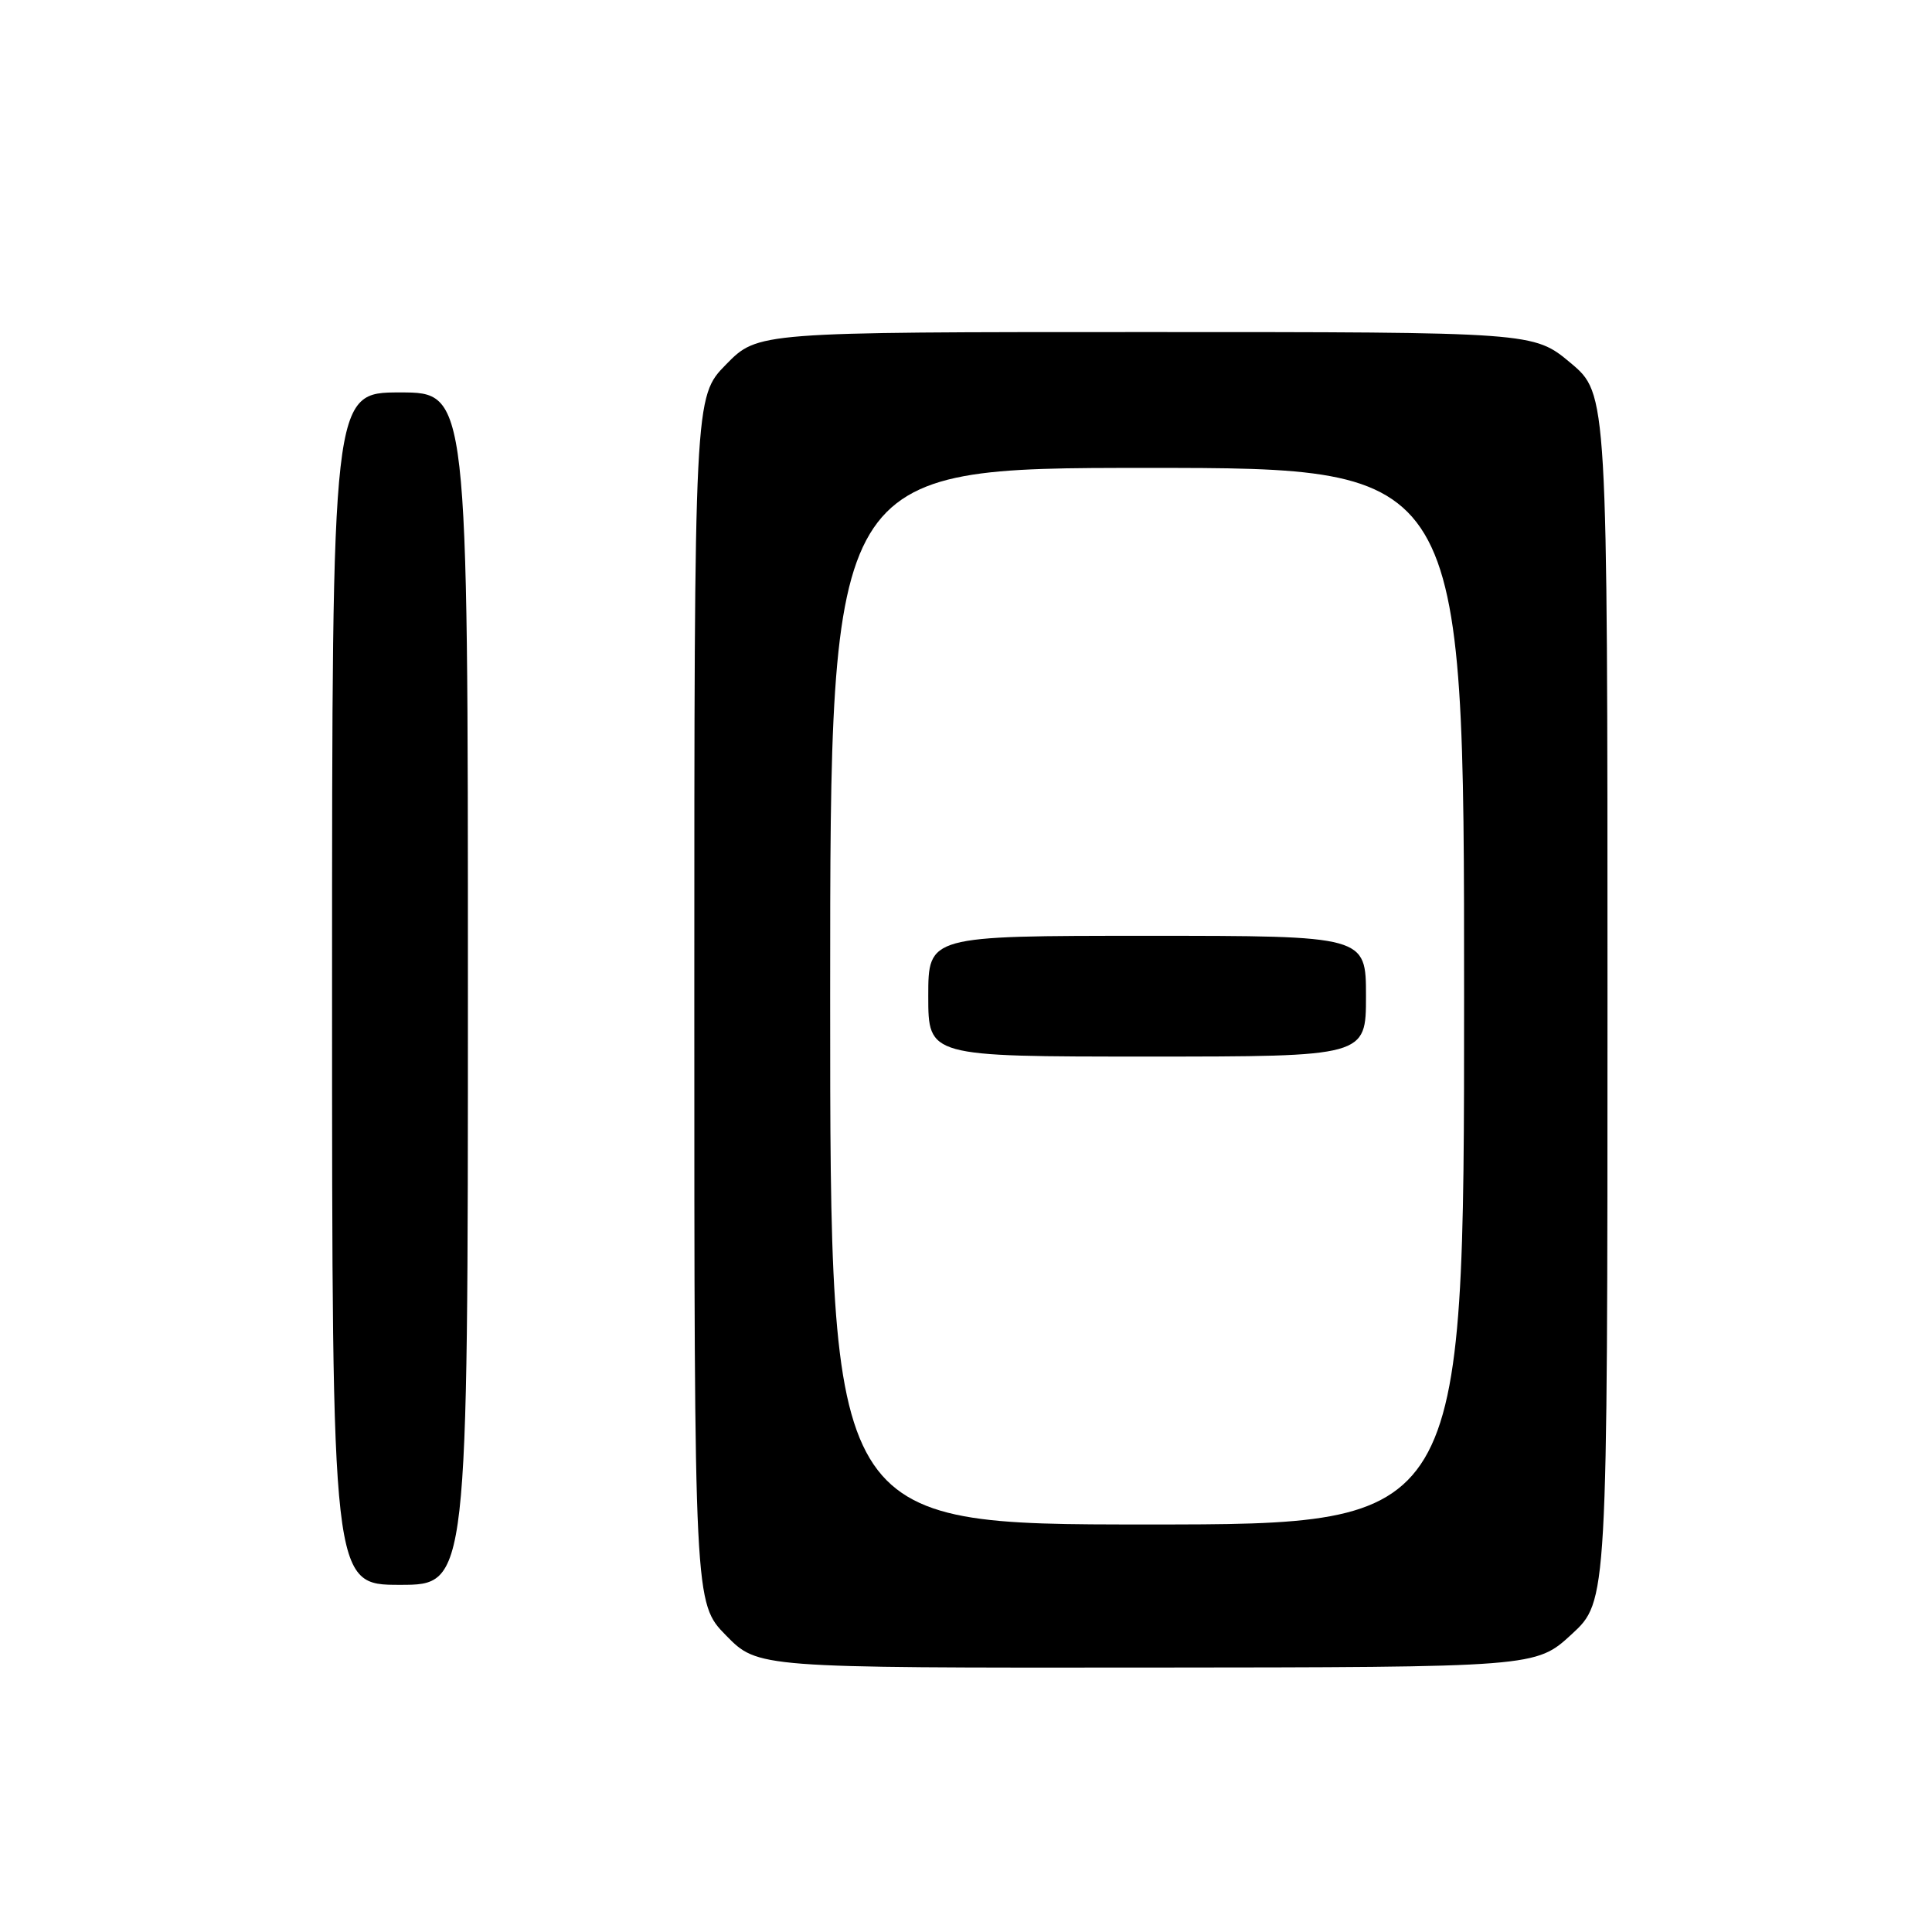 <?xml version="1.0" encoding="UTF-8" standalone="no"?>
<!DOCTYPE svg PUBLIC "-//W3C//DTD SVG 1.1//EN" "http://www.w3.org/Graphics/SVG/1.1/DTD/svg11.dtd" >
<svg xmlns="http://www.w3.org/2000/svg" xmlns:xlink="http://www.w3.org/1999/xlink" version="1.1" viewBox="0 0 256 256">
 <g >
 <path fill="currentColor"
d=" M 208.25 216.55 C 213.00 212.18 213.00 212.18 213.00 132.18 C 213.00 52.19 213.00 52.19 208.11 48.09 C 203.22 44.00 203.22 44.00 151.82 44.00 C 100.42 44.00 100.42 44.00 96.21 48.29 C 92.00 52.58 92.00 52.58 92.00 132.50 C 92.00 212.42 92.00 212.42 96.21 216.71 C 100.42 221.00 100.42 221.00 151.96 220.96 C 203.50 220.92 203.50 220.92 208.25 216.55 Z  M 62.00 131.00 C 62.00 52.00 62.00 52.00 53.00 52.00 C 44.00 52.00 44.00 52.00 44.00 131.00 C 44.00 210.00 44.00 210.00 53.00 210.00 C 62.00 210.00 62.00 210.00 62.00 131.00 Z  M 110.00 132.00 C 110.00 62.00 110.00 62.00 152.00 62.00 C 194.00 62.00 194.00 62.00 194.00 132.00 C 194.00 202.00 194.00 202.00 152.00 202.00 C 110.00 202.00 110.00 202.00 110.00 132.00 Z  M 181.00 132.00 C 181.00 124.00 181.00 124.00 152.00 124.00 C 123.00 124.00 123.00 124.00 123.00 132.00 C 123.00 140.00 123.00 140.00 152.00 140.00 C 181.00 140.00 181.00 140.00 181.00 132.00 Z "/>
</g>
</svg>